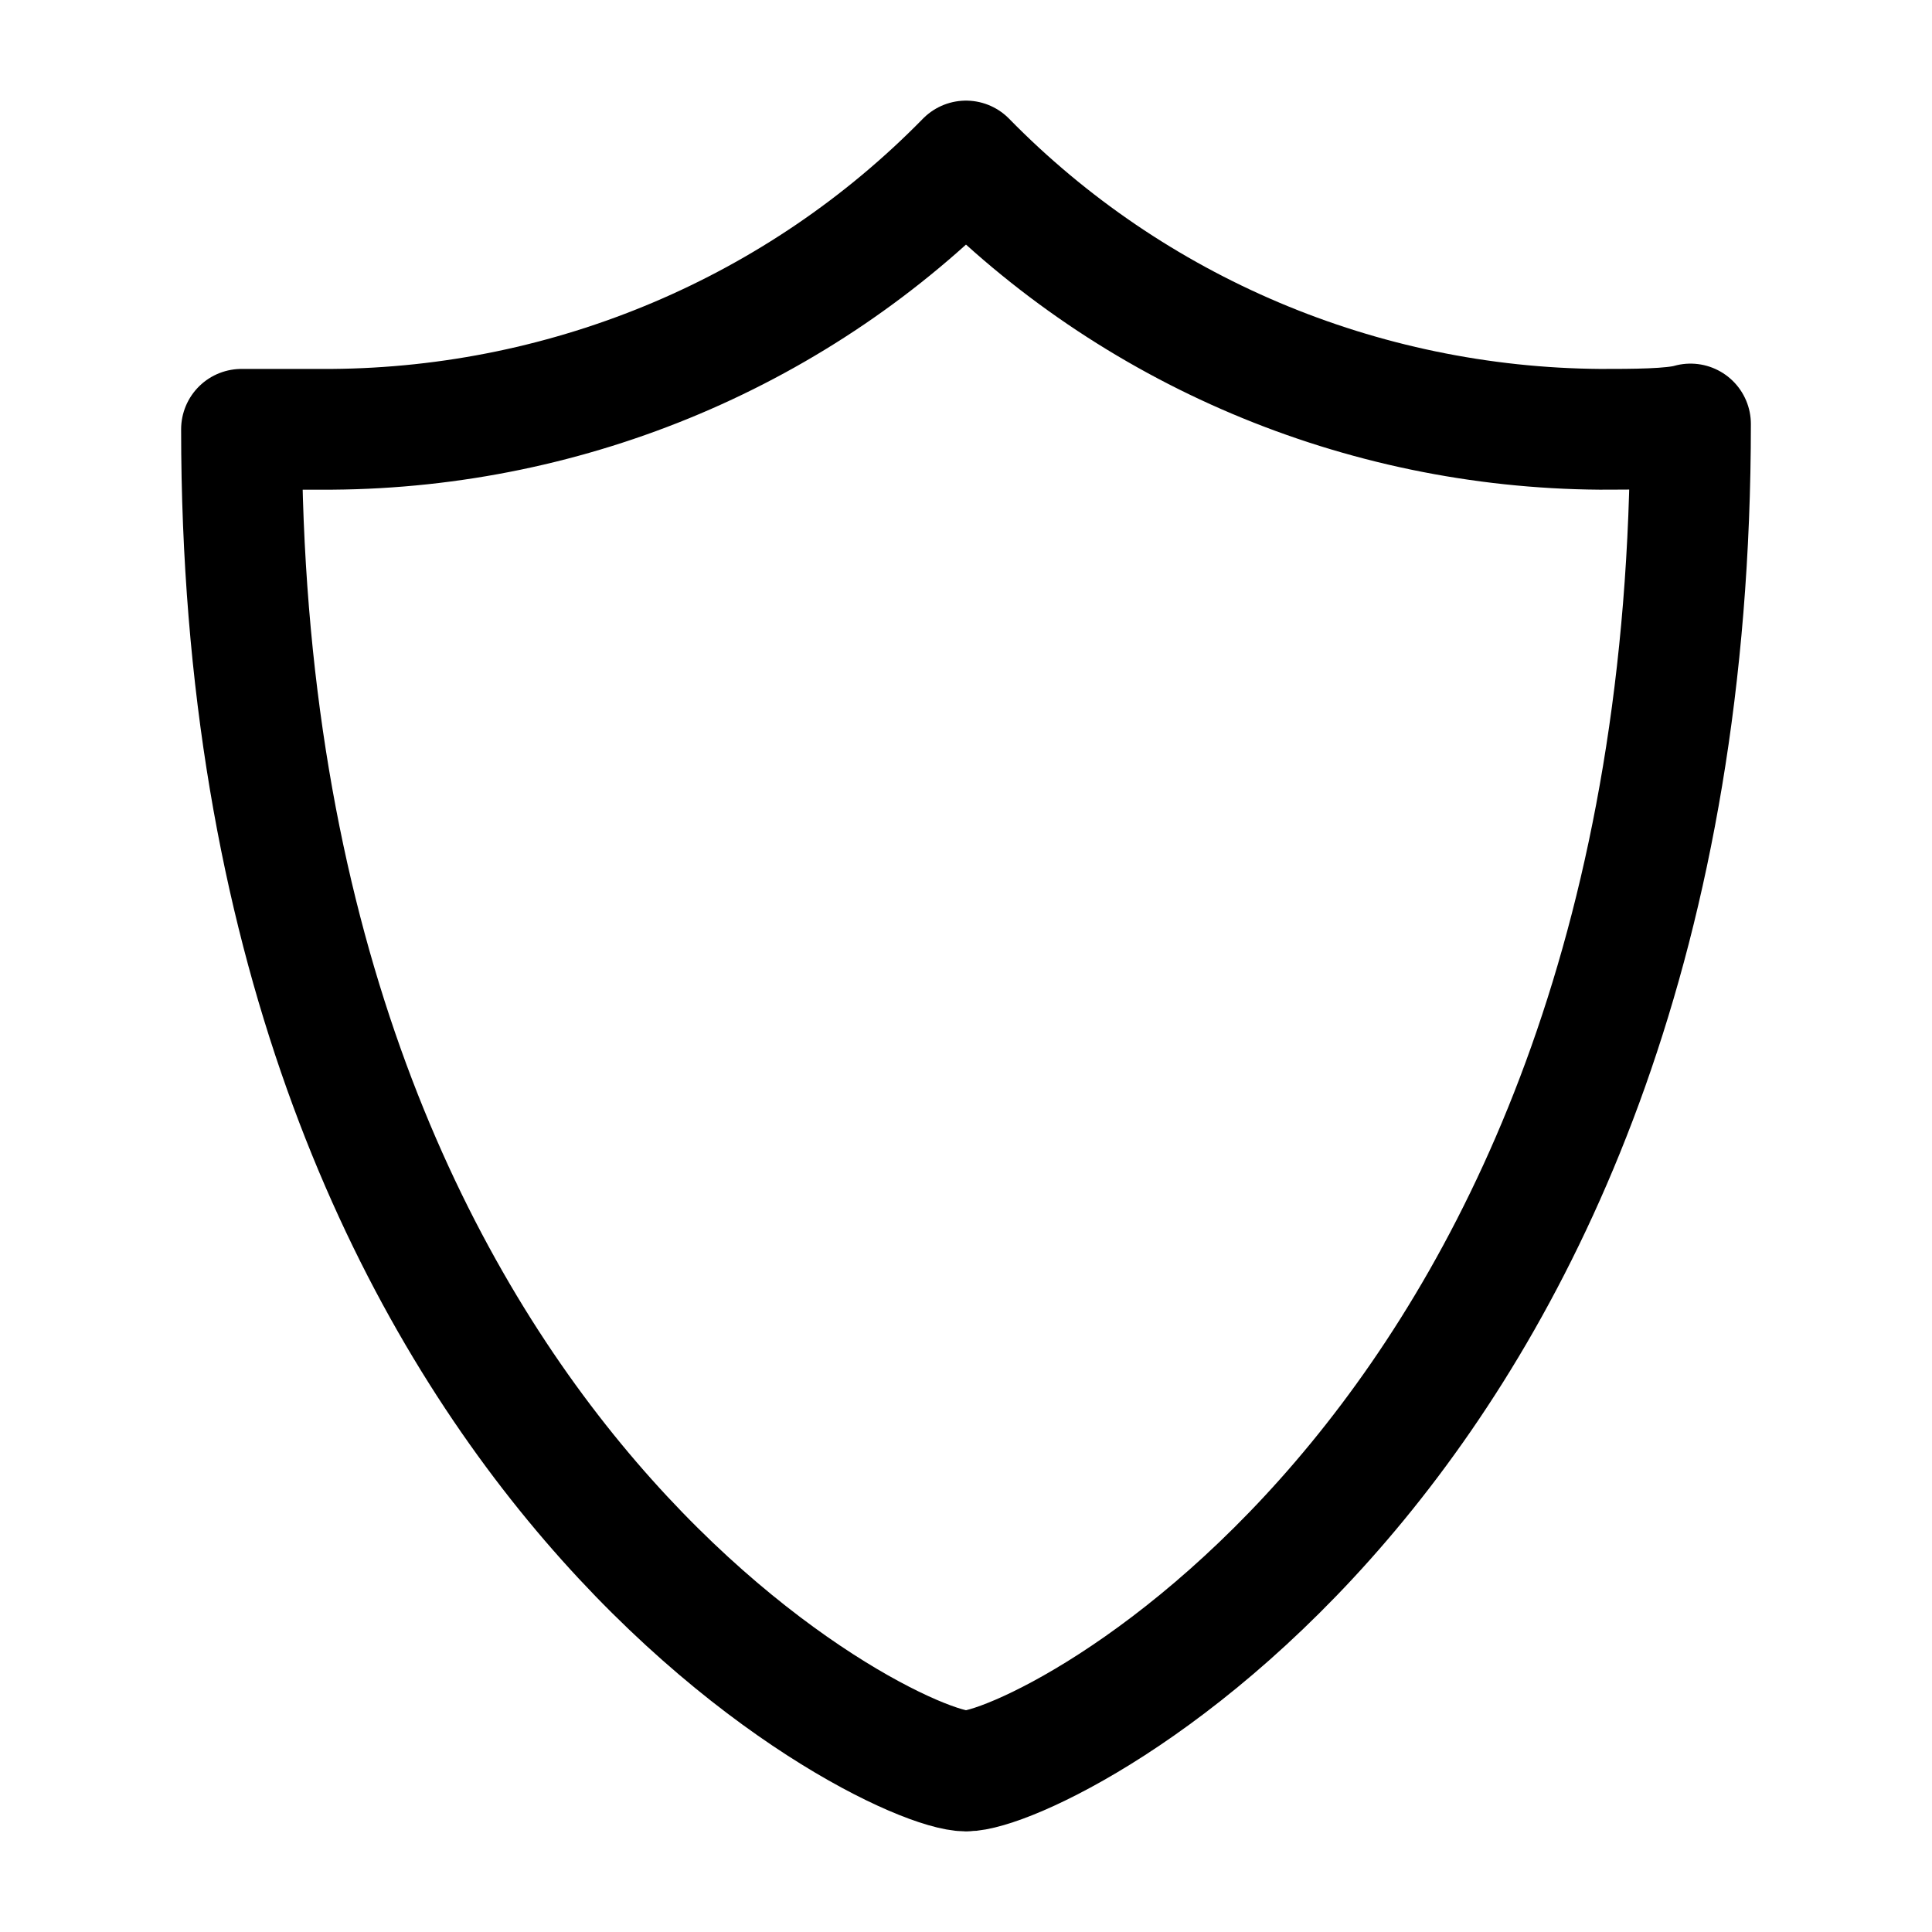 <svg width="24" height="24" viewBox="0 0 24 24" fill="none"
    xmlns="http://www.w3.org/2000/svg">
    <g id="miscellaneous/security">
        <path id="stroke" fill-rule="evenodd" clip-rule="evenodd" d="M19.875 5.333C16.903 5.311 14.066 4.11 12 2C9.934 4.11 7.097 5.311 4.125 5.333C3.754 5.333 3.259 5.333 3 5.333C3 17.989 11.033 22 12 22C12.967 22 21 17.989 21 5.267C20.775 5.333 20.28 5.333 19.875 5.333Z" stroke="currentColor" stroke-width="1.5" stroke-linejoin="round"/>
    </g>
</svg>
